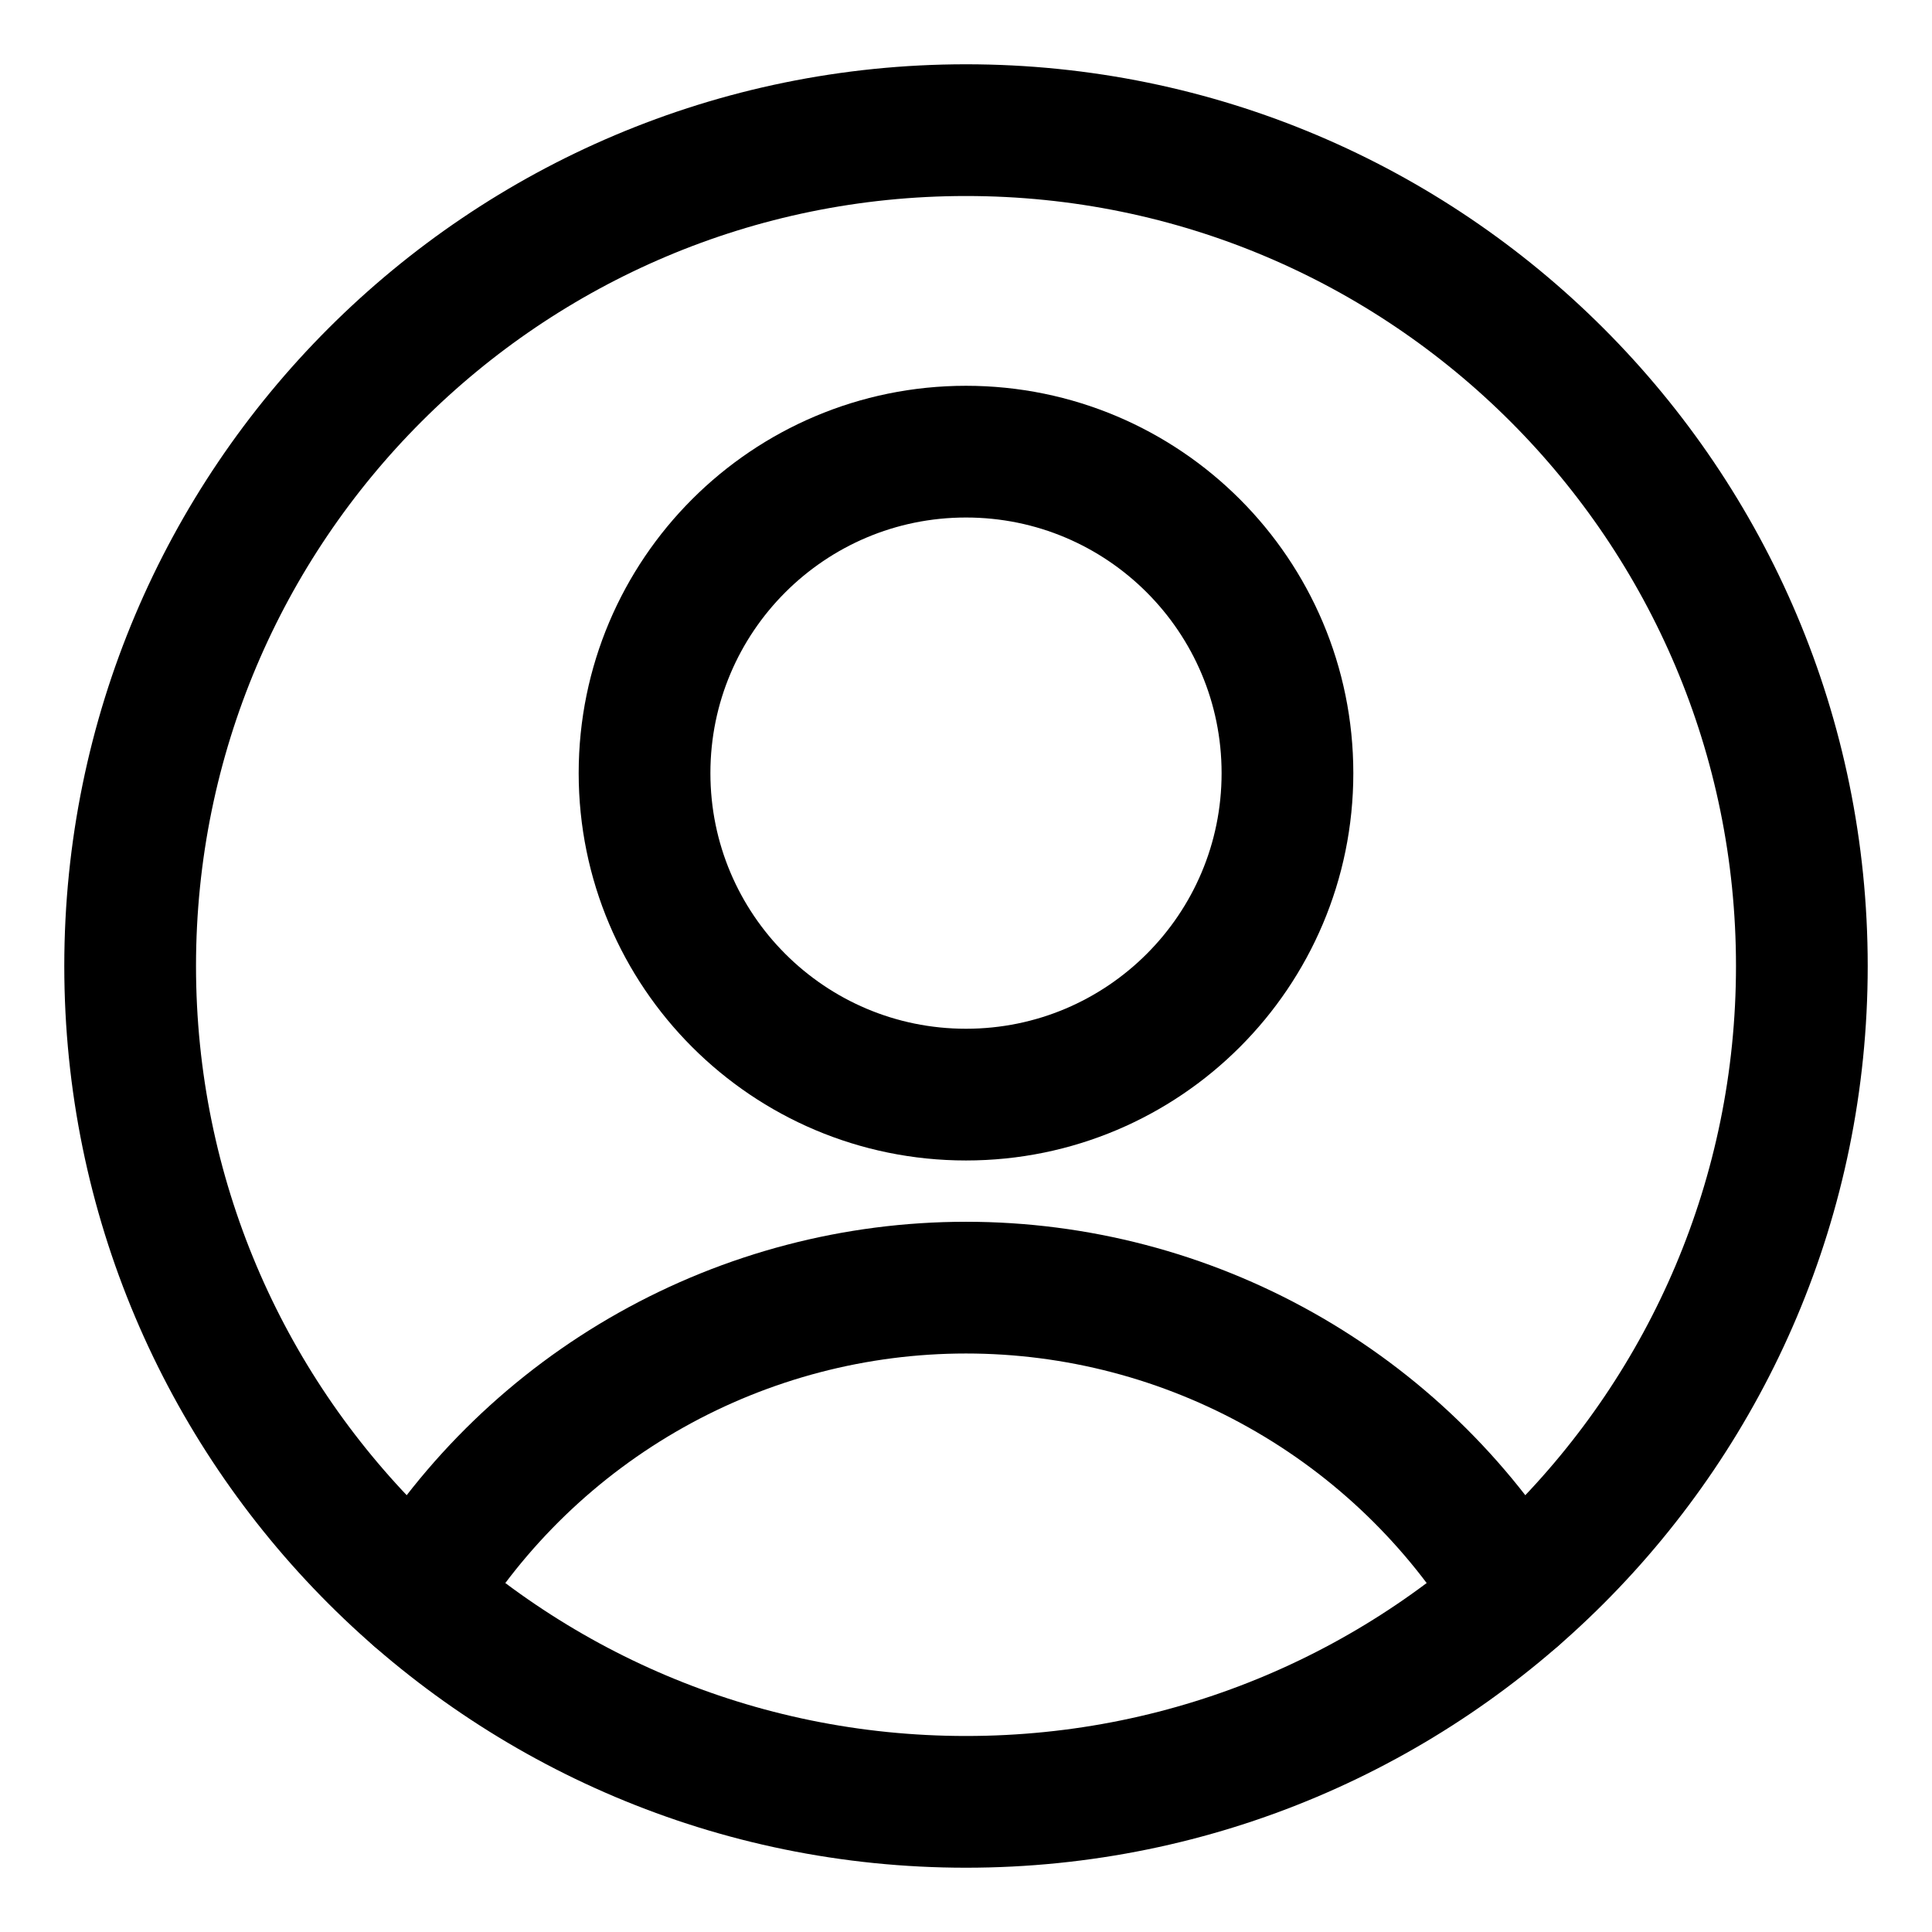 <svg xmlns="http://www.w3.org/2000/svg" fill="none" viewBox="-1.5 -1.5 44 44" height="44" width="44"><g id="user-circle-single--circle-geometric-human-person-single-user"><path id="Vector" stroke="#000" stroke-linecap="round" stroke-linejoin="round" d="M20.5 23.429c4.044 0 7.321 -3.278 7.321 -7.321S24.544 8.786 20.5 8.786 13.179 12.064 13.179 16.107 16.456 23.429 20.5 23.429Z" stroke-width="3"></path><path id="Vector_2" stroke="#000" stroke-linecap="round" stroke-linejoin="round" d="M7.995 34.85c1.307 -2.145 3.144 -3.918 5.334 -5.148 2.19 -1.23 4.66 -1.877 7.171 -1.877 2.512 0 4.981 0.646 7.171 1.877 2.19 1.23 4.027 3.003 5.334 5.148" stroke-width="3"></path><path id="Vector_3" stroke="#000" stroke-linecap="round" stroke-linejoin="round" d="M20.5 39.536c10.513 0 19.036 -8.522 19.036 -19.036C39.536 9.987 31.013 1.464 20.5 1.464 9.987 1.464 1.464 9.987 1.464 20.5c0 10.513 8.523 19.036 19.036 19.036Z" stroke-width="3"></path></g></svg>